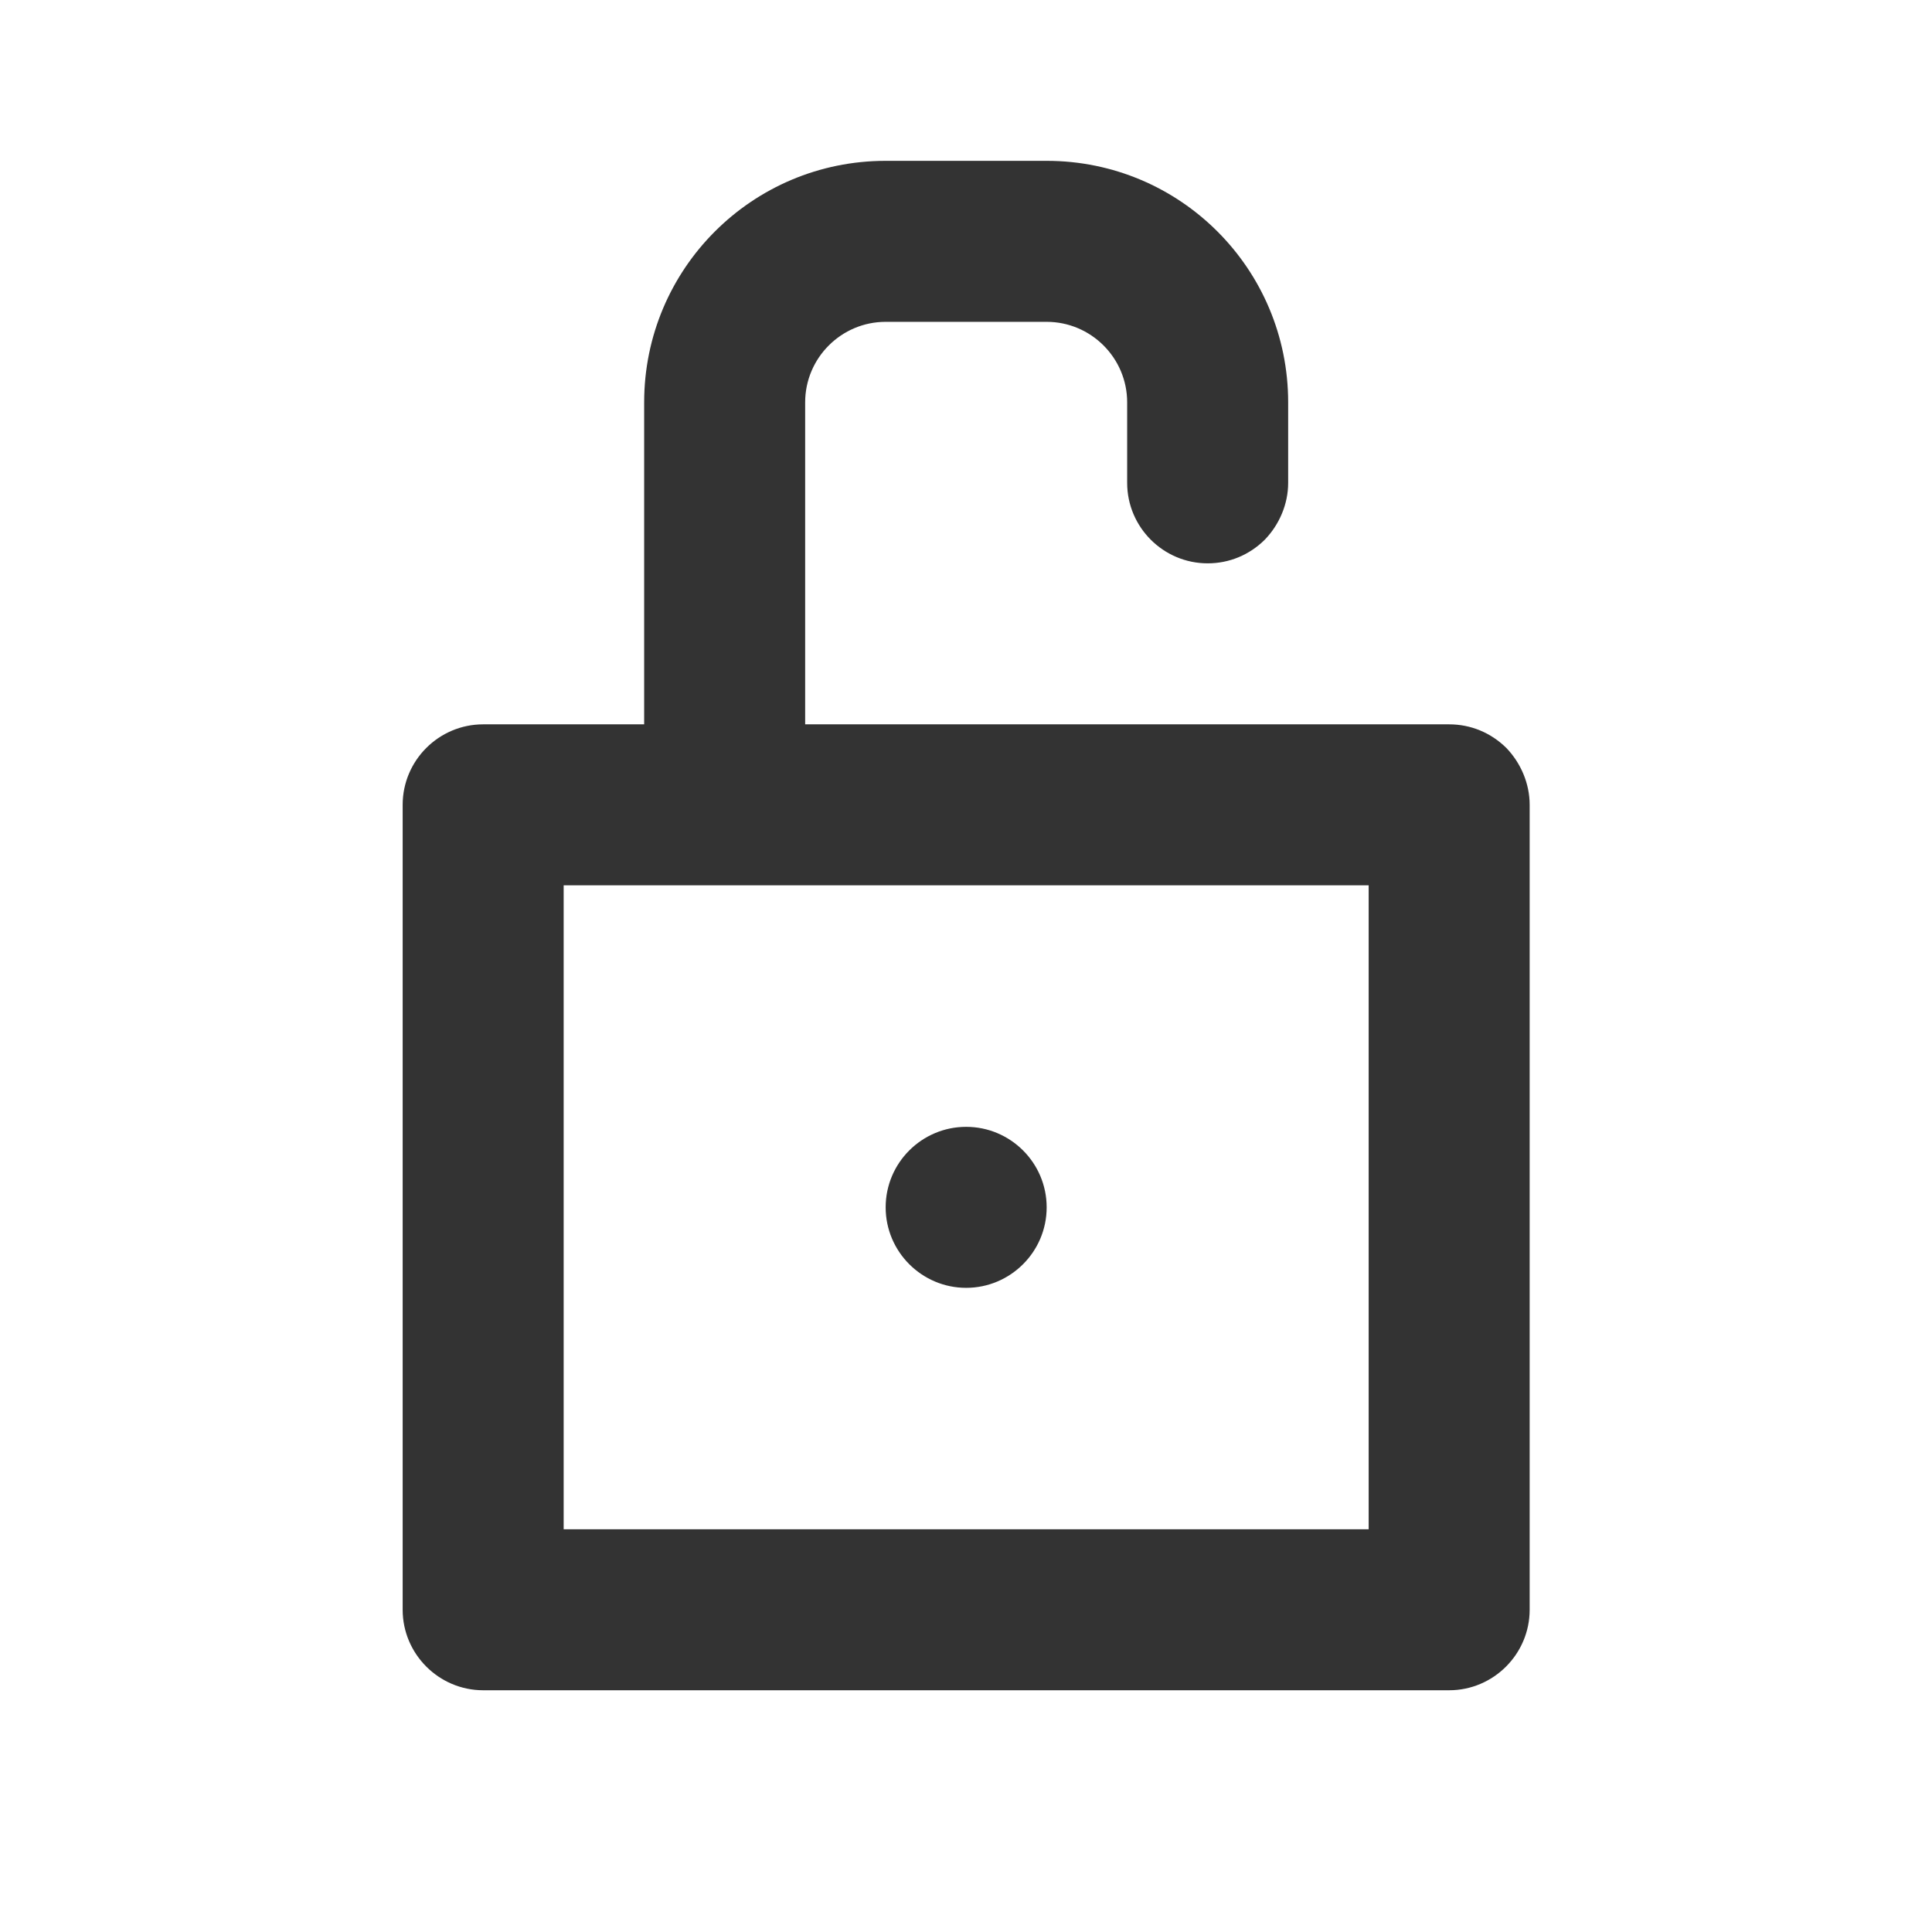 <svg width="24" height="24" viewBox="0 0 24 24" fill="none" xmlns="http://www.w3.org/2000/svg">
<path fill-rule="evenodd" clip-rule="evenodd" d="M19.002 19.997C19.002 20.547 18.552 20.997 18.002 20.997C15.422 20.997 8.582 20.997 6.002 20.997C5.452 20.997 5.002 20.547 5.002 19.997C5.002 17.738 5.002 12.258 5.002 9.998C5.002 9.446 5.452 8.998 6.002 8.998C6.872 8.998 8.002 8.998 8.002 8.998C8.002 8.998 8.002 6.898 8.002 4.998C8.002 3.341 9.342 1.998 11.002 1.998C11.652 1.998 12.352 1.998 13.002 1.998C14.662 1.998 16.002 3.341 16.002 4.998C16.002 5.356 16.002 5.7 16.002 5.998C16.002 6.263 15.892 6.518 15.711 6.705C15.521 6.893 15.272 6.998 15.002 6.998C14.452 6.998 14.002 6.55 14.002 5.998C14.002 5.676 14.002 5.32 14.002 4.998C14.002 4.446 13.552 3.998 13.002 3.998C12.392 3.998 11.612 3.998 11.002 3.998C10.452 3.998 10.002 4.446 10.002 4.998C10.002 6.457 10.002 8.998 10.002 8.998C10.002 8.998 15.652 8.998 18.002 8.998C18.272 8.998 18.521 9.103 18.712 9.291C18.892 9.478 19.002 9.733 19.002 9.998C19.002 12.258 19.002 17.738 19.002 19.997ZM17.002 10.998H7.002V18.997H17.002V10.998ZM11.002 14.998C11.002 14.445 11.452 13.998 12.002 13.998C12.552 13.998 13.002 14.445 13.002 14.998C13.002 15.55 12.552 15.998 12.002 15.998C11.452 15.998 11.002 15.55 11.002 14.998Z" fill="#333333"/>
</svg>
